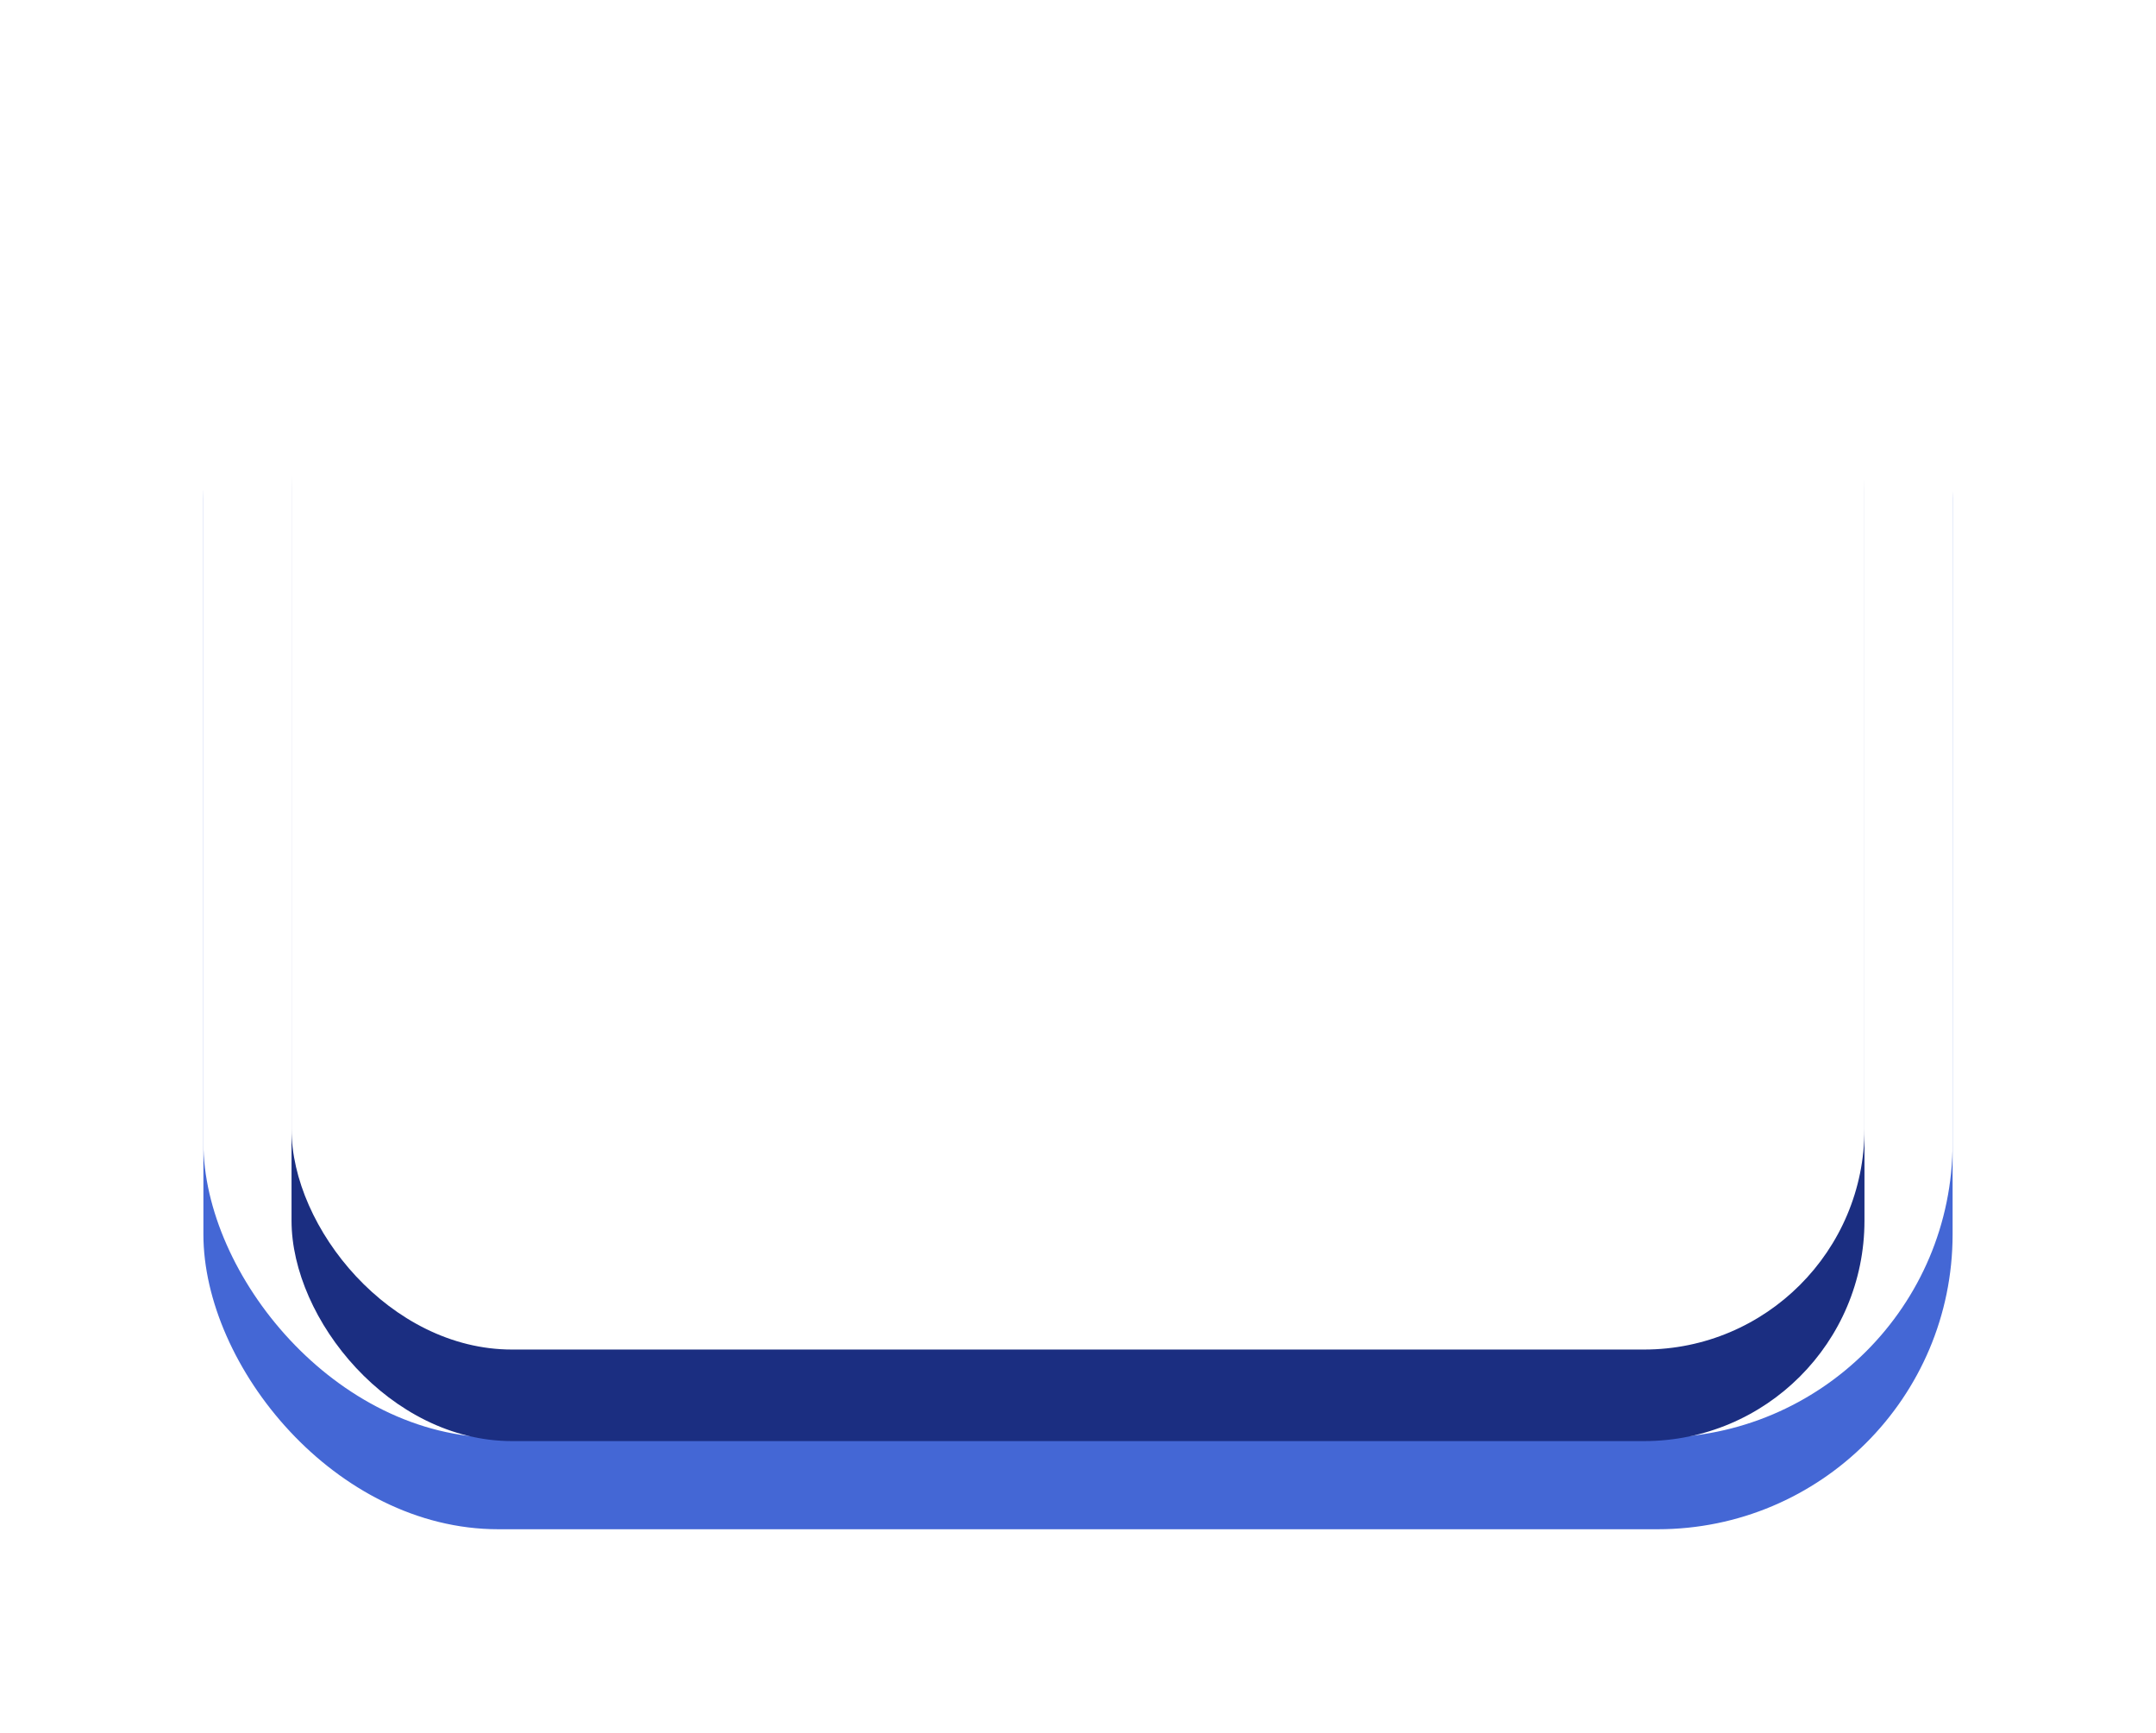 <svg xmlns="http://www.w3.org/2000/svg" xmlns:xlink="http://www.w3.org/1999/xlink" width="636" height="511" viewBox="0 0 636 511">
  <defs>
    <filter id="사각형_48" x="0" y="0" width="636" height="511" filterUnits="userSpaceOnUse">
      <feOffset dy="30" input="SourceAlpha"/>
      <feGaussianBlur stdDeviation="20" result="blur"/>
      <feFlood flood-opacity="0.18"/>
      <feComposite operator="in" in2="blur"/>
      <feComposite in="SourceGraphic"/>
    </filter>
    <filter id="사각형_48-2" x="0" y="0" width="636" height="511" filterUnits="userSpaceOnUse">
      <feOffset dy="3" input="SourceAlpha"/>
      <feGaussianBlur result="blur-2"/>
      <feFlood flood-color="#fff" flood-opacity="0.341" result="color"/>
      <feComposite operator="out" in="SourceGraphic" in2="blur-2"/>
      <feComposite operator="in" in="color"/>
      <feComposite operator="in" in2="SourceGraphic"/>
    </filter>
    <filter id="사각형_49" x="26" y="21" width="584" height="464" filterUnits="userSpaceOnUse">
      <feOffset dy="30" input="SourceAlpha"/>
      <feGaussianBlur stdDeviation="20" result="blur-3"/>
      <feFlood flood-opacity="0.18"/>
      <feComposite operator="in" in2="blur-3"/>
      <feComposite in="SourceGraphic"/>
    </filter>
    <filter id="사각형_49-2" x="26" y="21" width="584" height="464" filterUnits="userSpaceOnUse">
      <feOffset dy="3" input="SourceAlpha"/>
      <feGaussianBlur result="blur-4"/>
      <feFlood flood-color="#6384f5" result="color-2"/>
      <feComposite operator="out" in="SourceGraphic" in2="blur-4"/>
      <feComposite operator="in" in="color-2"/>
      <feComposite operator="in" in2="SourceGraphic"/>
    </filter>
  </defs>
  <g id="bt_1" transform="translate(-668 -476)">
    <g data-type="innerShadowGroup">
      <g transform="matrix(1, 0, 0, 1, 668, 476)" filter="url(#사각형_48)">
        <rect id="사각형_48-3" data-name="사각형 48" width="516" height="391" rx="87" transform="translate(60 30)" fill="#4467d5"/>
      </g>
      <g transform="matrix(1, 0, 0, 1, 668, 476)" filter="url(#사각형_48-2)">
        <rect id="사각형_48-4" data-name="사각형 48" width="516" height="391" rx="87" transform="translate(60 30)" fill="#fff"/>
      </g>
    </g>
    <g data-type="innerShadowGroup">
      <g transform="matrix(1, 0, 0, 1, 668, 476)" filter="url(#사각형_49)">
        <rect id="사각형_49-3" data-name="사각형 49" width="464" height="344" rx="65" transform="translate(86 51)" fill="#1b2e81"/>
      </g>
      <g transform="matrix(1, 0, 0, 1, 668, 476)" filter="url(#사각형_49-2)">
        <rect id="사각형_49-4" data-name="사각형 49" width="464" height="344" rx="65" transform="translate(86 51)" fill="#fff"/>
      </g>
    </g>
  </g>
</svg>

